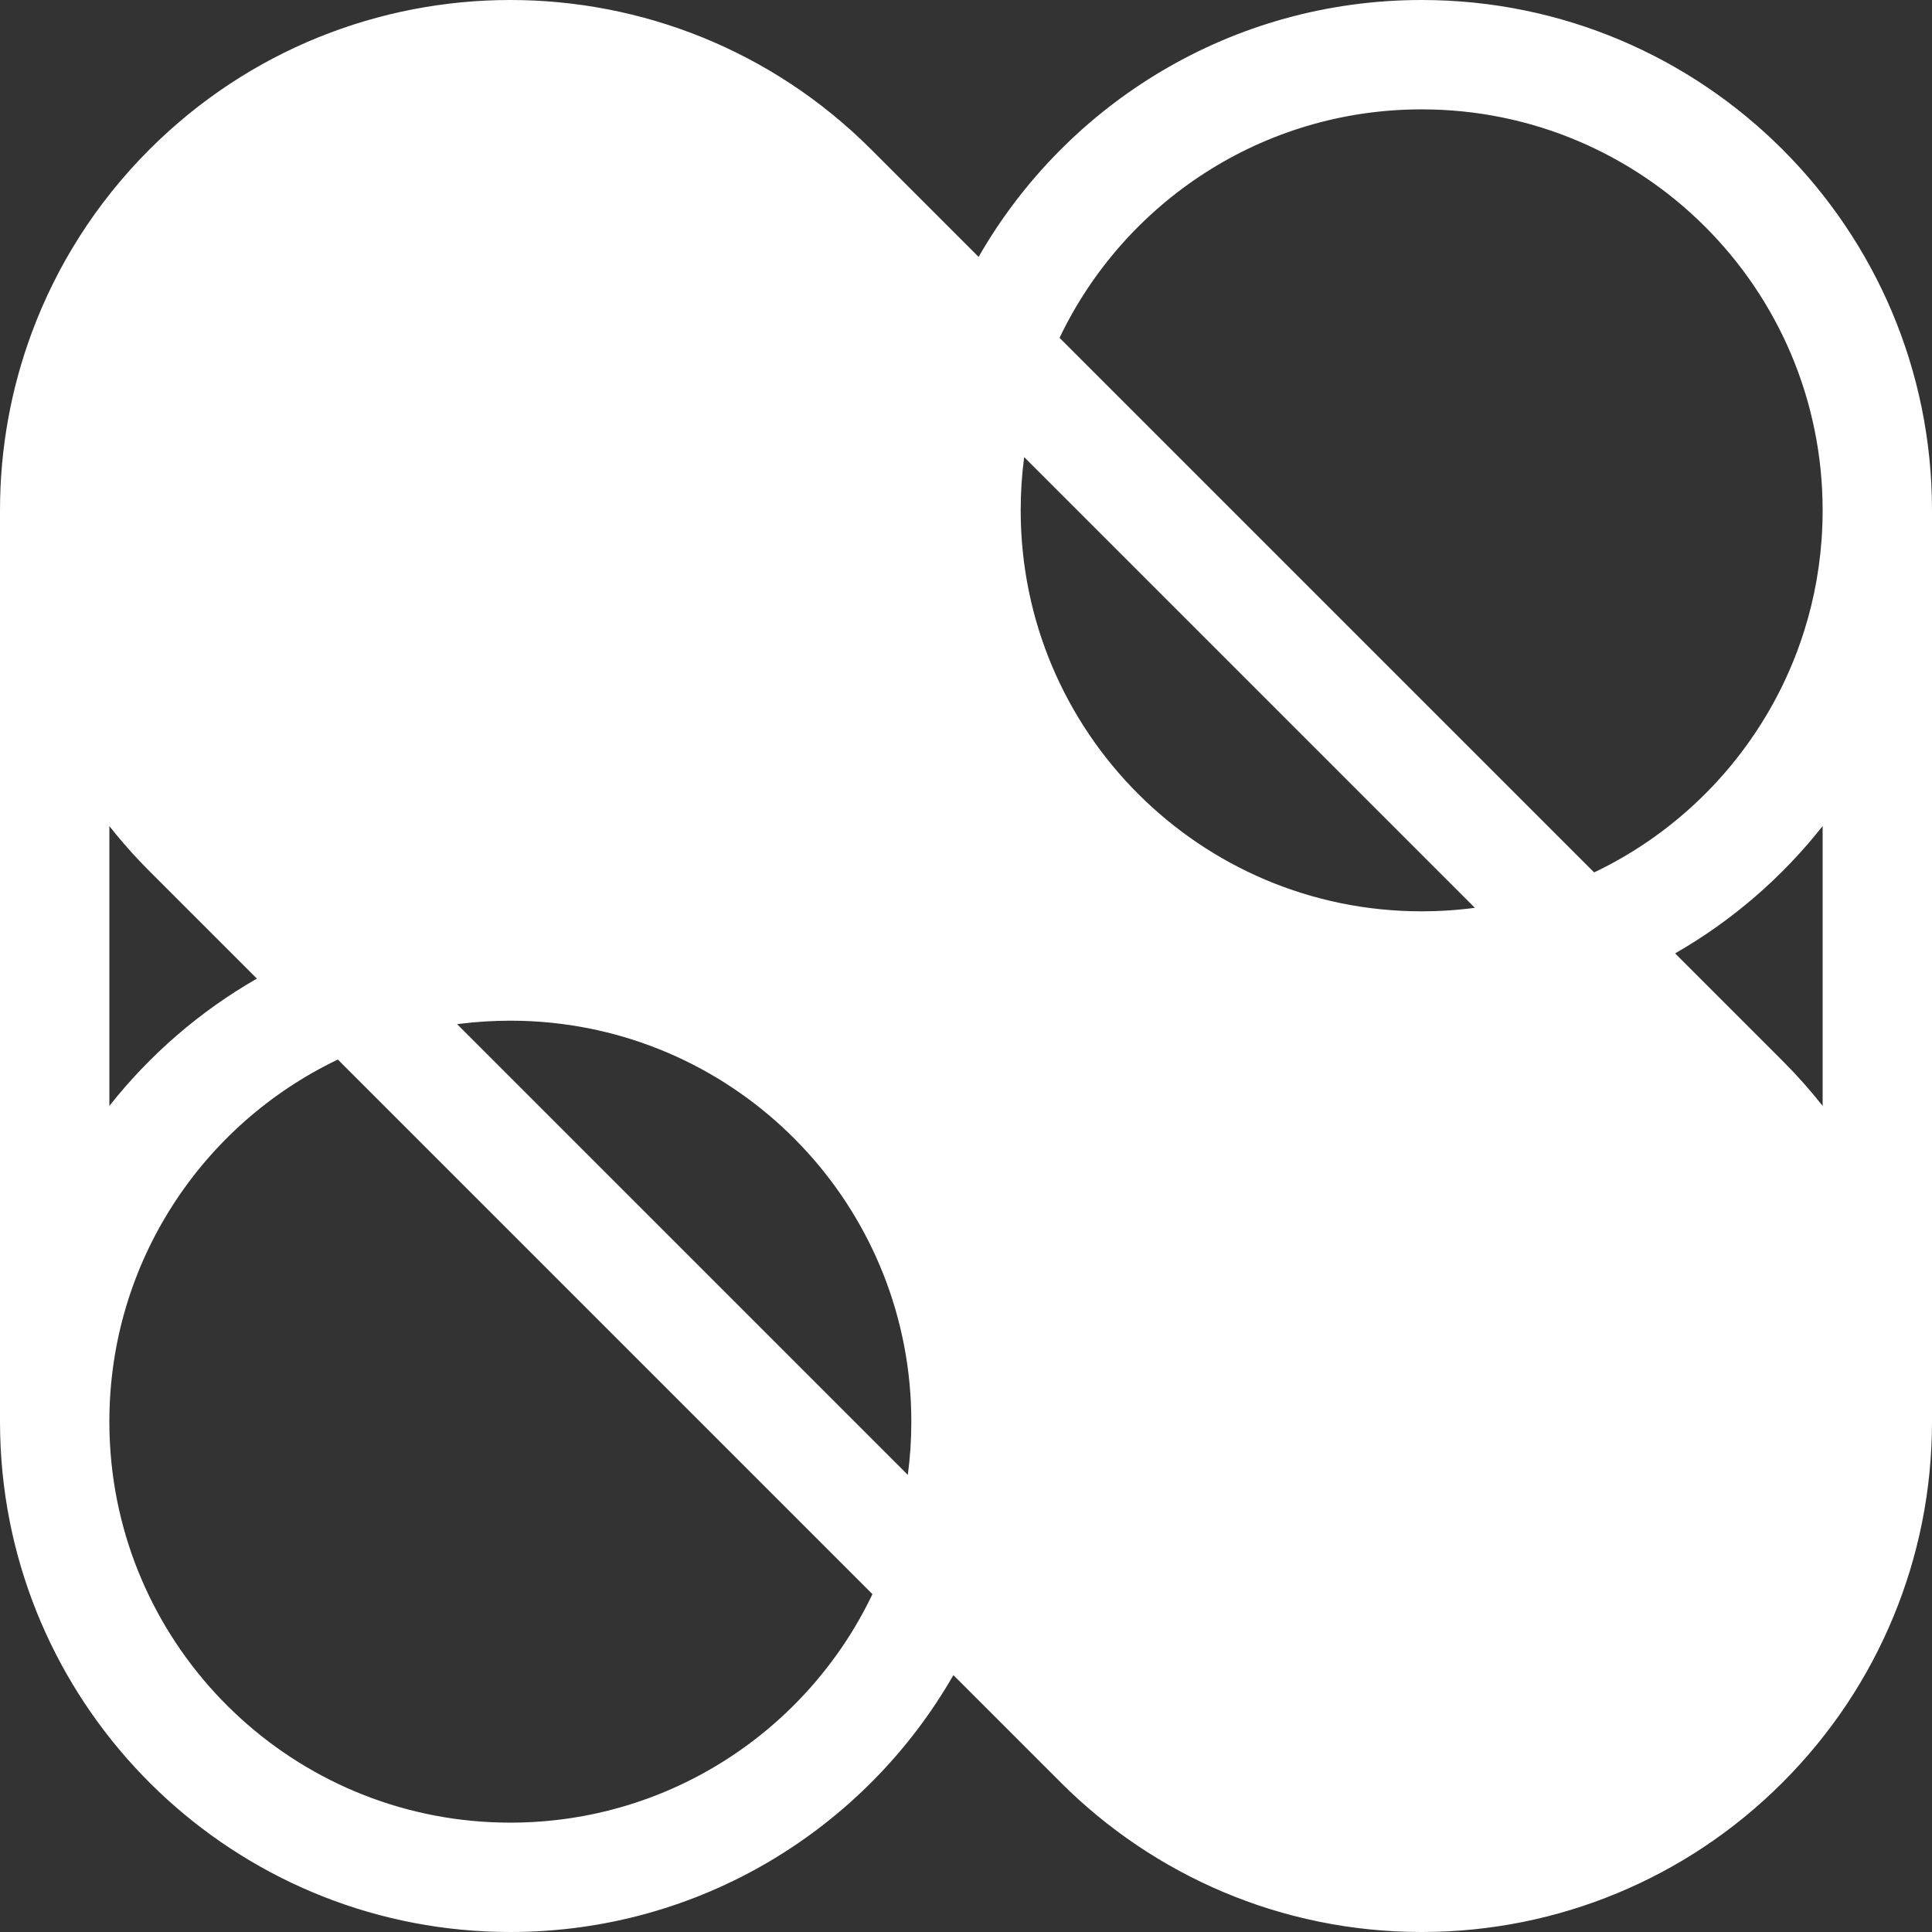 <svg width="134" height="134" viewBox="0 0 134 134" fill="none" xmlns="http://www.w3.org/2000/svg">
<rect x="0" y="0" width="134" height="134" fill="#333333" stroke="none"/>
<path fill-rule="evenodd" clip-rule="evenodd" d="M60.425 10.367C46.602 -3.456 24.19 -3.456 10.367 10.367C6.643 14.092 3.922 18.44 2.204 23.075C0.778 26.917 0 31.069 0 35.396V98.604C0 99.826 0.062 101.033 0.183 102.223C1.995 120.072 17.069 134 35.396 134C48.551 134 60.024 126.825 66.125 116.183L73.6 123.658C80.004 130.049 88.842 134 98.604 134C103.404 134 107.982 133.044 112.156 131.313C116.33 129.586 120.24 127.026 123.633 123.633C127.026 120.239 129.586 116.329 131.314 112.154C133.045 107.981 134 103.404 134 98.604V35.396C134 15.847 118.153 0 98.604 0C85.448 0 73.976 7.175 67.875 17.817L60.425 10.367ZM62.965 102.296C63.125 101.089 63.208 99.857 63.208 98.604C63.208 84.204 52.264 72.36 38.24 70.936C37.305 70.841 36.356 70.793 35.396 70.793C34.213 70.793 33.049 70.866 31.907 71.009C31.881 71.012 31.854 71.015 31.828 71.019C31.787 71.024 31.745 71.029 31.704 71.035L62.965 102.296ZM17.817 67.875L10.367 60.425C10.151 60.209 9.939 59.991 9.729 59.771C8.97 58.972 8.255 58.147 7.585 57.297V76.706C10.391 73.148 13.865 70.141 17.817 67.875ZM7.585 98.604C7.585 99.564 7.634 100.512 7.728 101.447C9.153 115.471 20.996 126.415 35.396 126.415C46.467 126.415 56.036 119.944 60.511 110.568L23.432 73.489C14.056 77.964 7.585 87.533 7.585 98.604ZM71.035 31.704L102.296 62.965C101.607 63.056 100.909 63.122 100.205 63.162C99.984 63.175 99.762 63.185 99.54 63.192L99.487 63.194C99.194 63.203 98.9 63.208 98.604 63.208C83.244 63.208 70.793 50.756 70.793 35.396C70.793 34.143 70.875 32.911 71.035 31.704ZM98.604 7.585C113.964 7.585 126.415 20.037 126.415 35.396C126.415 36.089 126.39 36.775 126.34 37.455C126.159 39.929 125.654 42.314 124.868 44.566C124.574 45.407 124.242 46.229 123.872 47.031C121.151 52.93 116.425 57.714 110.568 60.51L73.489 23.432C77.964 14.056 87.532 7.585 98.604 7.585ZM116.183 66.125L123.633 73.575C124.632 74.575 125.56 75.619 126.415 76.703V57.294C123.61 60.852 120.136 63.859 116.183 66.125Z" fill="white"/>
</svg>
